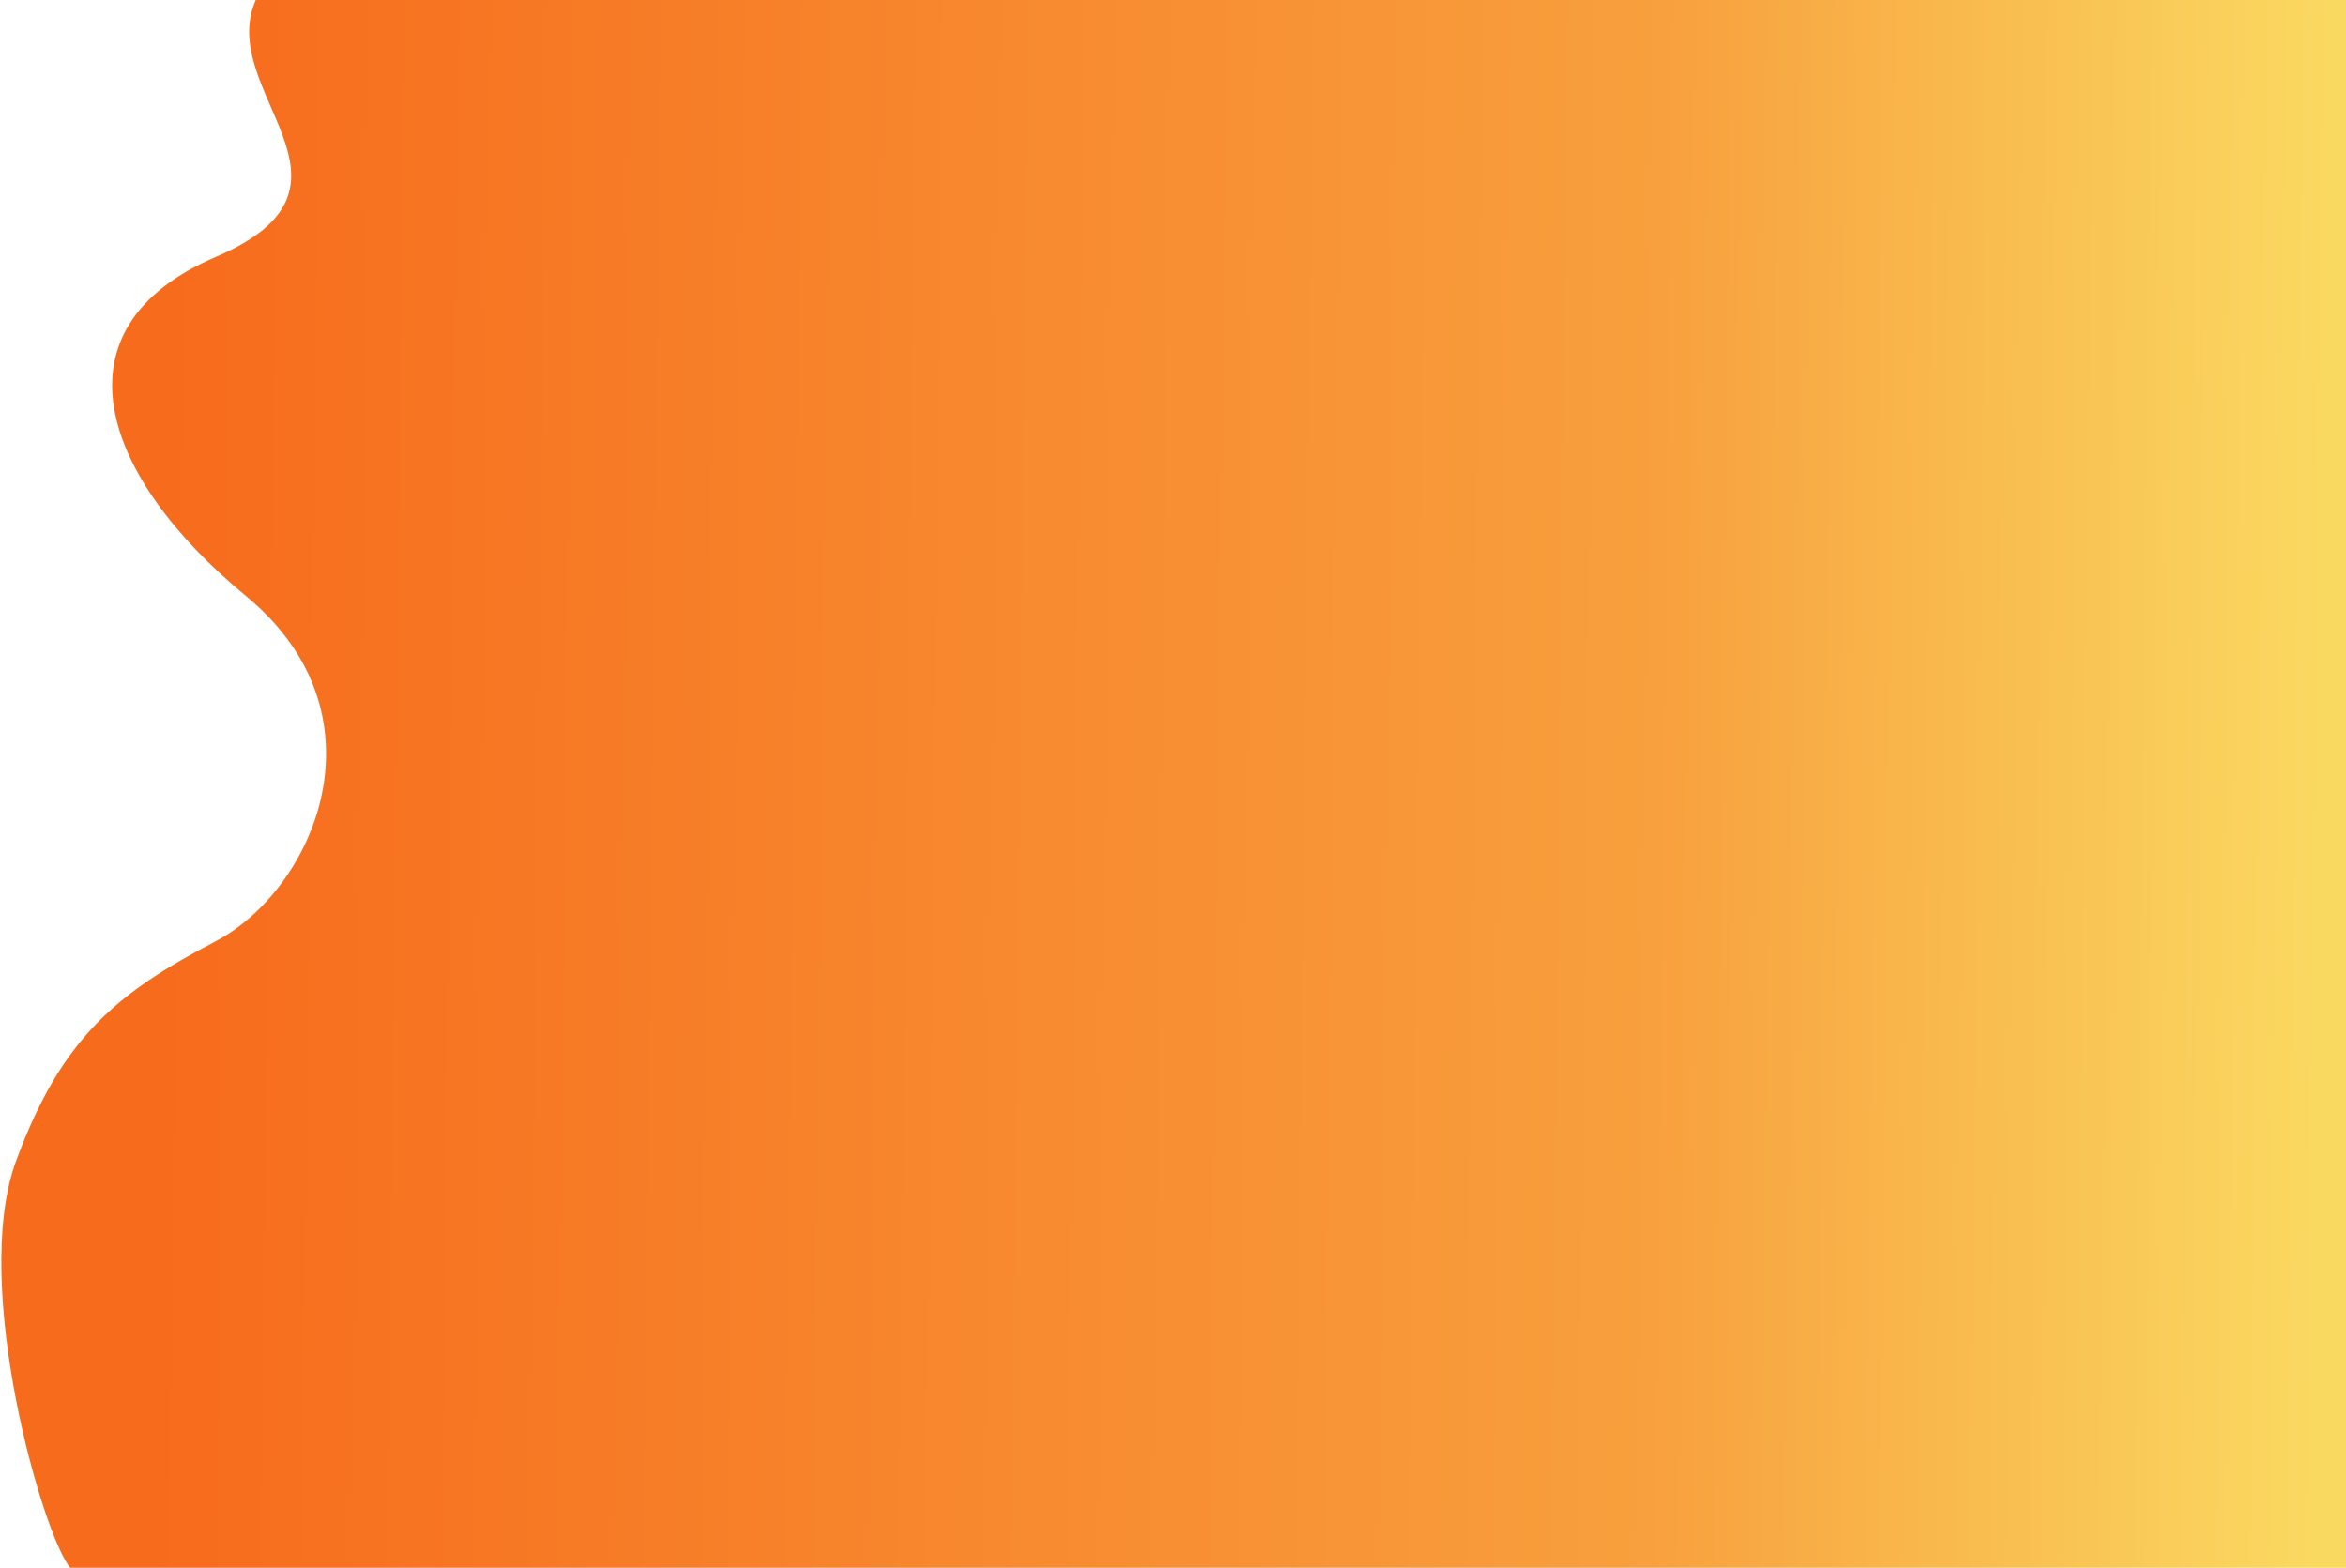 <svg viewBox="0 0 1221 816" id="mobBlob" version="1.1" xmlns="http://www.w3.org/2000/svg" xmlns:xlink="http://www.w3.org/1999/xlink" preserveAspectRatio="none">
  <defs>
    <linearGradient x1="7.119%" y1="36.564%" x2="98.772%" y2="37.236%" id="mobmenugrad-1">
      <stop id="stop1" stop-color="#01A29E" offset="0%" style="stop-color: rgb(247, 107, 28);"></stop>
      <stop id="stop2" stop-color="#01A498" offset="69.34%" style="stop-color: rgb(248, 160, 61);"></stop>
      <stop id="stop3" stop-color="#01B175" offset="100%" style="stop-color: rgb(250, 217, 97);"></stop>
    </linearGradient>
  </defs>
  <g id="Page-1" stroke="none" stroke-width="1" fill="none" fill-rule="evenodd">
    <g id="Rectangle">
      <path fill="url(#mobmenugrad-1)" d="M1235,816 C1235,544 1235,272 1235,0 867.69,0 500.39,0 133.09,0 112.068,48.022 198.834,96.675 112.369,133.708 25.894,170.749 52.353,247.76 127.912,310.114 203.46,372.477 163.217,463.245 112.122,489.991 61.018,516.728 31.91,540.104 8.29,604.486 -15.331,668.869 22.4,799.223 36.53,816 436.02,816 835.51,816 1235,816 z" id="mob1" data-original="M1221,816 L1221,0 L119.09375,0 C129.378906,45 180.800781,98.0546875 124.992188,130.054687 C69.1835937,162.054688 54.7109375,244.695312 113.992188,309.957031 C173.273438,375.21875 133.28125,440.378906 98.1328125,489.761719 C62.984375,539.144531 8.38671875,603.585937 2.40625,675.773437 C-3.57421875,747.960937 8.38671875,799.332031 22.53125,816 L1221,816 Z"></path>

      <path fill-opacity="0" d="M1202,816 L1202,0 L100.094,0 C110.379,45 191.836,88.516 105.992,130.055 C20.148,171.594 11.359,225.922 94.992,309.957 C178.625,393.992 143.566,426.91 79.133,489.762 C14.699,552.613 14.699,622.875 26.656,697.055 C38.613,771.234 -10.613,799.332 3.531,816 L1202,816 Z" id="mob2"></path>

      <path fill="url(#mobmenugrad-2)" fill-opacity="0" d="M1210,816 L1210,0 L108.094,0 C118.379,45 185.41,85.738 116.535,145.445 C47.66,205.152 13.363,287.5 96.996,371.535 C180.629,455.57 117.77,486.547 53.336,549.398 C-11.098,612.25 28.266,648.363 40.223,722.543 C52.18,796.723 -28.453,796.723 11.531,816 L1210,816 Z" id="mob3"></path>

      <path fill-opacity="0" d="M1235,816 L1235,0 L133.094,0 C102.907,45.276 168.229,122.819 148.017,160.15 C127.804,197.481 94.538,262.666 116.222,334.492 C137.907,406.319 140.439,492.266 110.982,524.456 C81.526,556.646 61.753,576.416 36.531,627.769 C11.309,679.123 25.406,783.287 36.531,816 L1235,816 Z" id="mob4"></path>

      <path fill-opacity="0" d="M1235,816 L1235,0 L133.094,0 C112.133,48.048 199.049,96.509 112.133,133.54 C25.217,170.571 52.076,247.662 127.992,309.957 C203.908,372.252 163.376,463.055 112.133,489.762 C60.89,516.469 31.718,539.862 8.103,604.333 C-15.512,668.805 22.387,799.332 36.531,816 L1235,816 Z" id="mob5"></path>
      <path filter="url(#filter-2)"></path>
    </g>
  </g>
</svg>